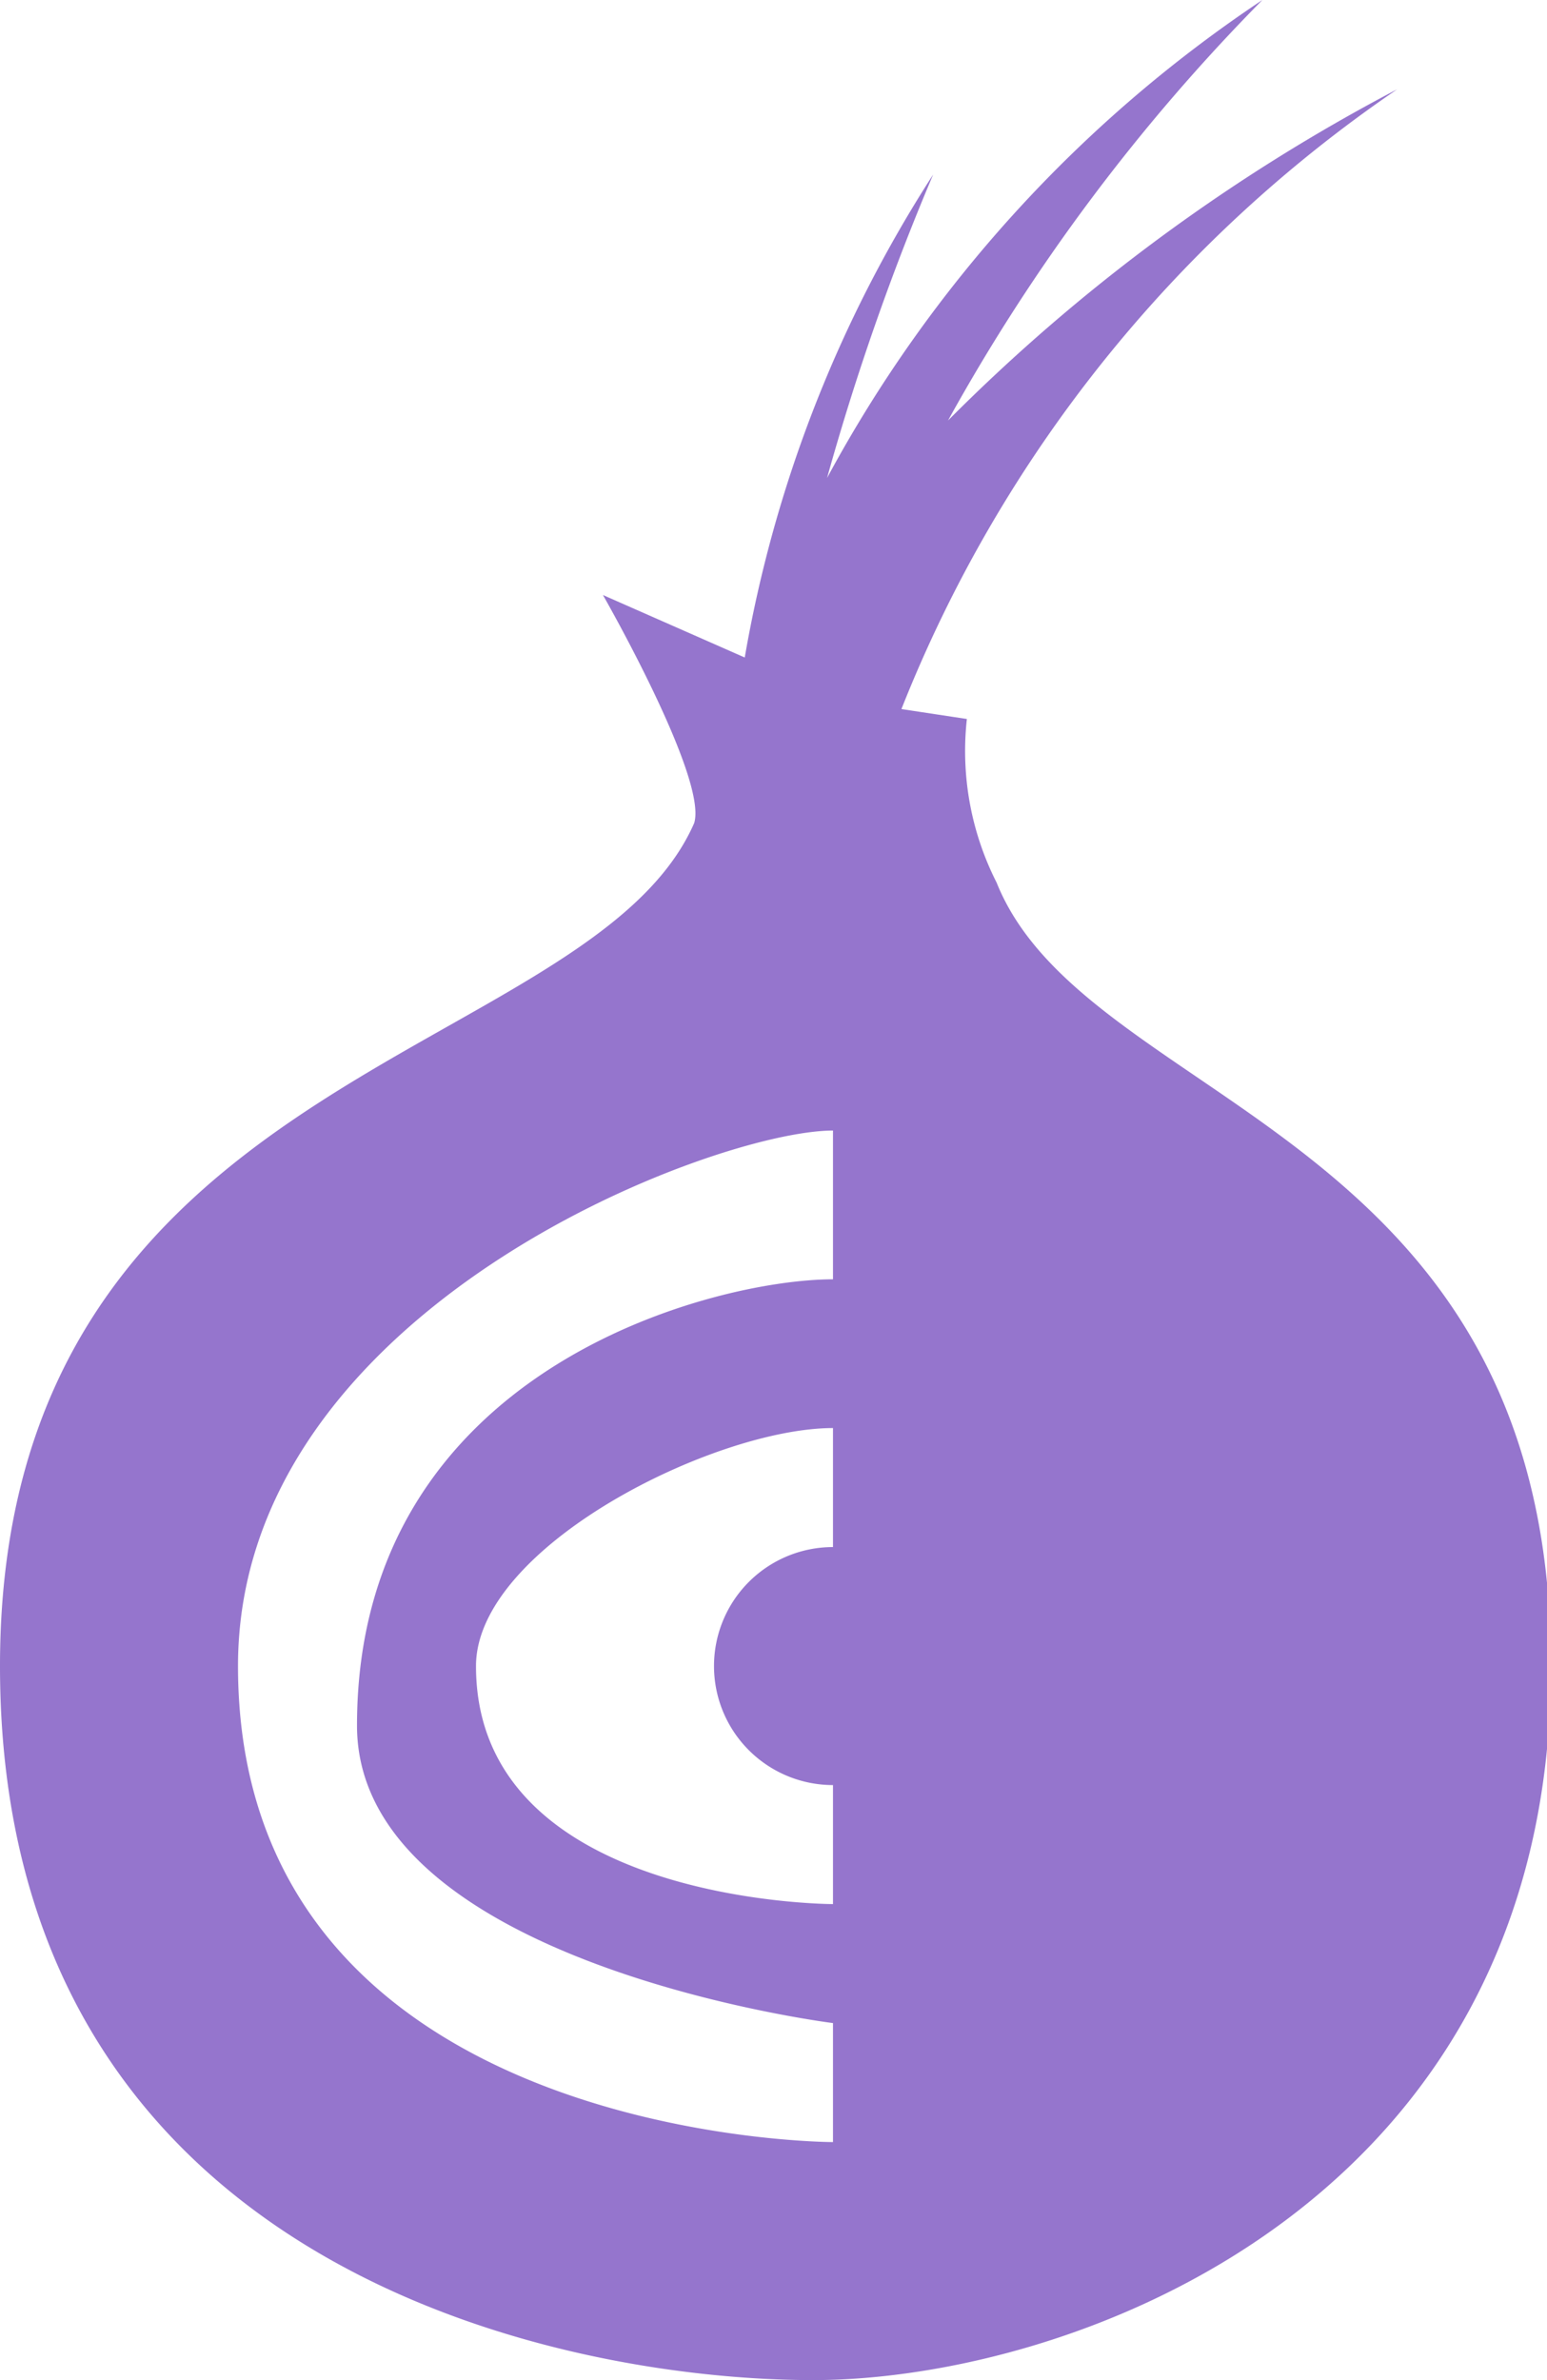 <svg id="Layer_1" data-name="Layer 1" xmlns="http://www.w3.org/2000/svg" viewBox="0 0 15.6 24"><defs><style>.cls-1{fill:#9575cd;}</style></defs><path class="cls-1" d="M12.6,14.4c-1.2,0-3.6,1.2-3.6,2.4,0,2.4,3.6,2.4,3.6,2.4V18a1.2,1.2,0,0,1,0-2.4V14.4m0,6s-4.8-.6-4.8-3c0-3.6,3.6-4.5,4.8-4.5V11.4c-1.2,0-6,1.8-6,5.4,0,4.8,6,4.8,6,4.8V20.4M10.28,6l1.43.63a13.09,13.09,0,0,1,1.9-4.87,25.06,25.06,0,0,0-1.07,3.06A13.47,13.47,0,0,1,16.93,0a19.34,19.34,0,0,0-3.17,4.24A18.51,18.51,0,0,1,18.29.9a13.63,13.63,0,0,0-5,6.25l.66.1a2.93,2.93,0,0,0,.3,1.65c.91,2.27,5.59,2.46,5.59,7.9S15,24,12.4,24s-8.2-1.16-8.2-7.2,5.94-6.08,7-8.5C11.34,7.85,10.28,6,10.28,6Z" transform="translate(-4.2)"/></svg>